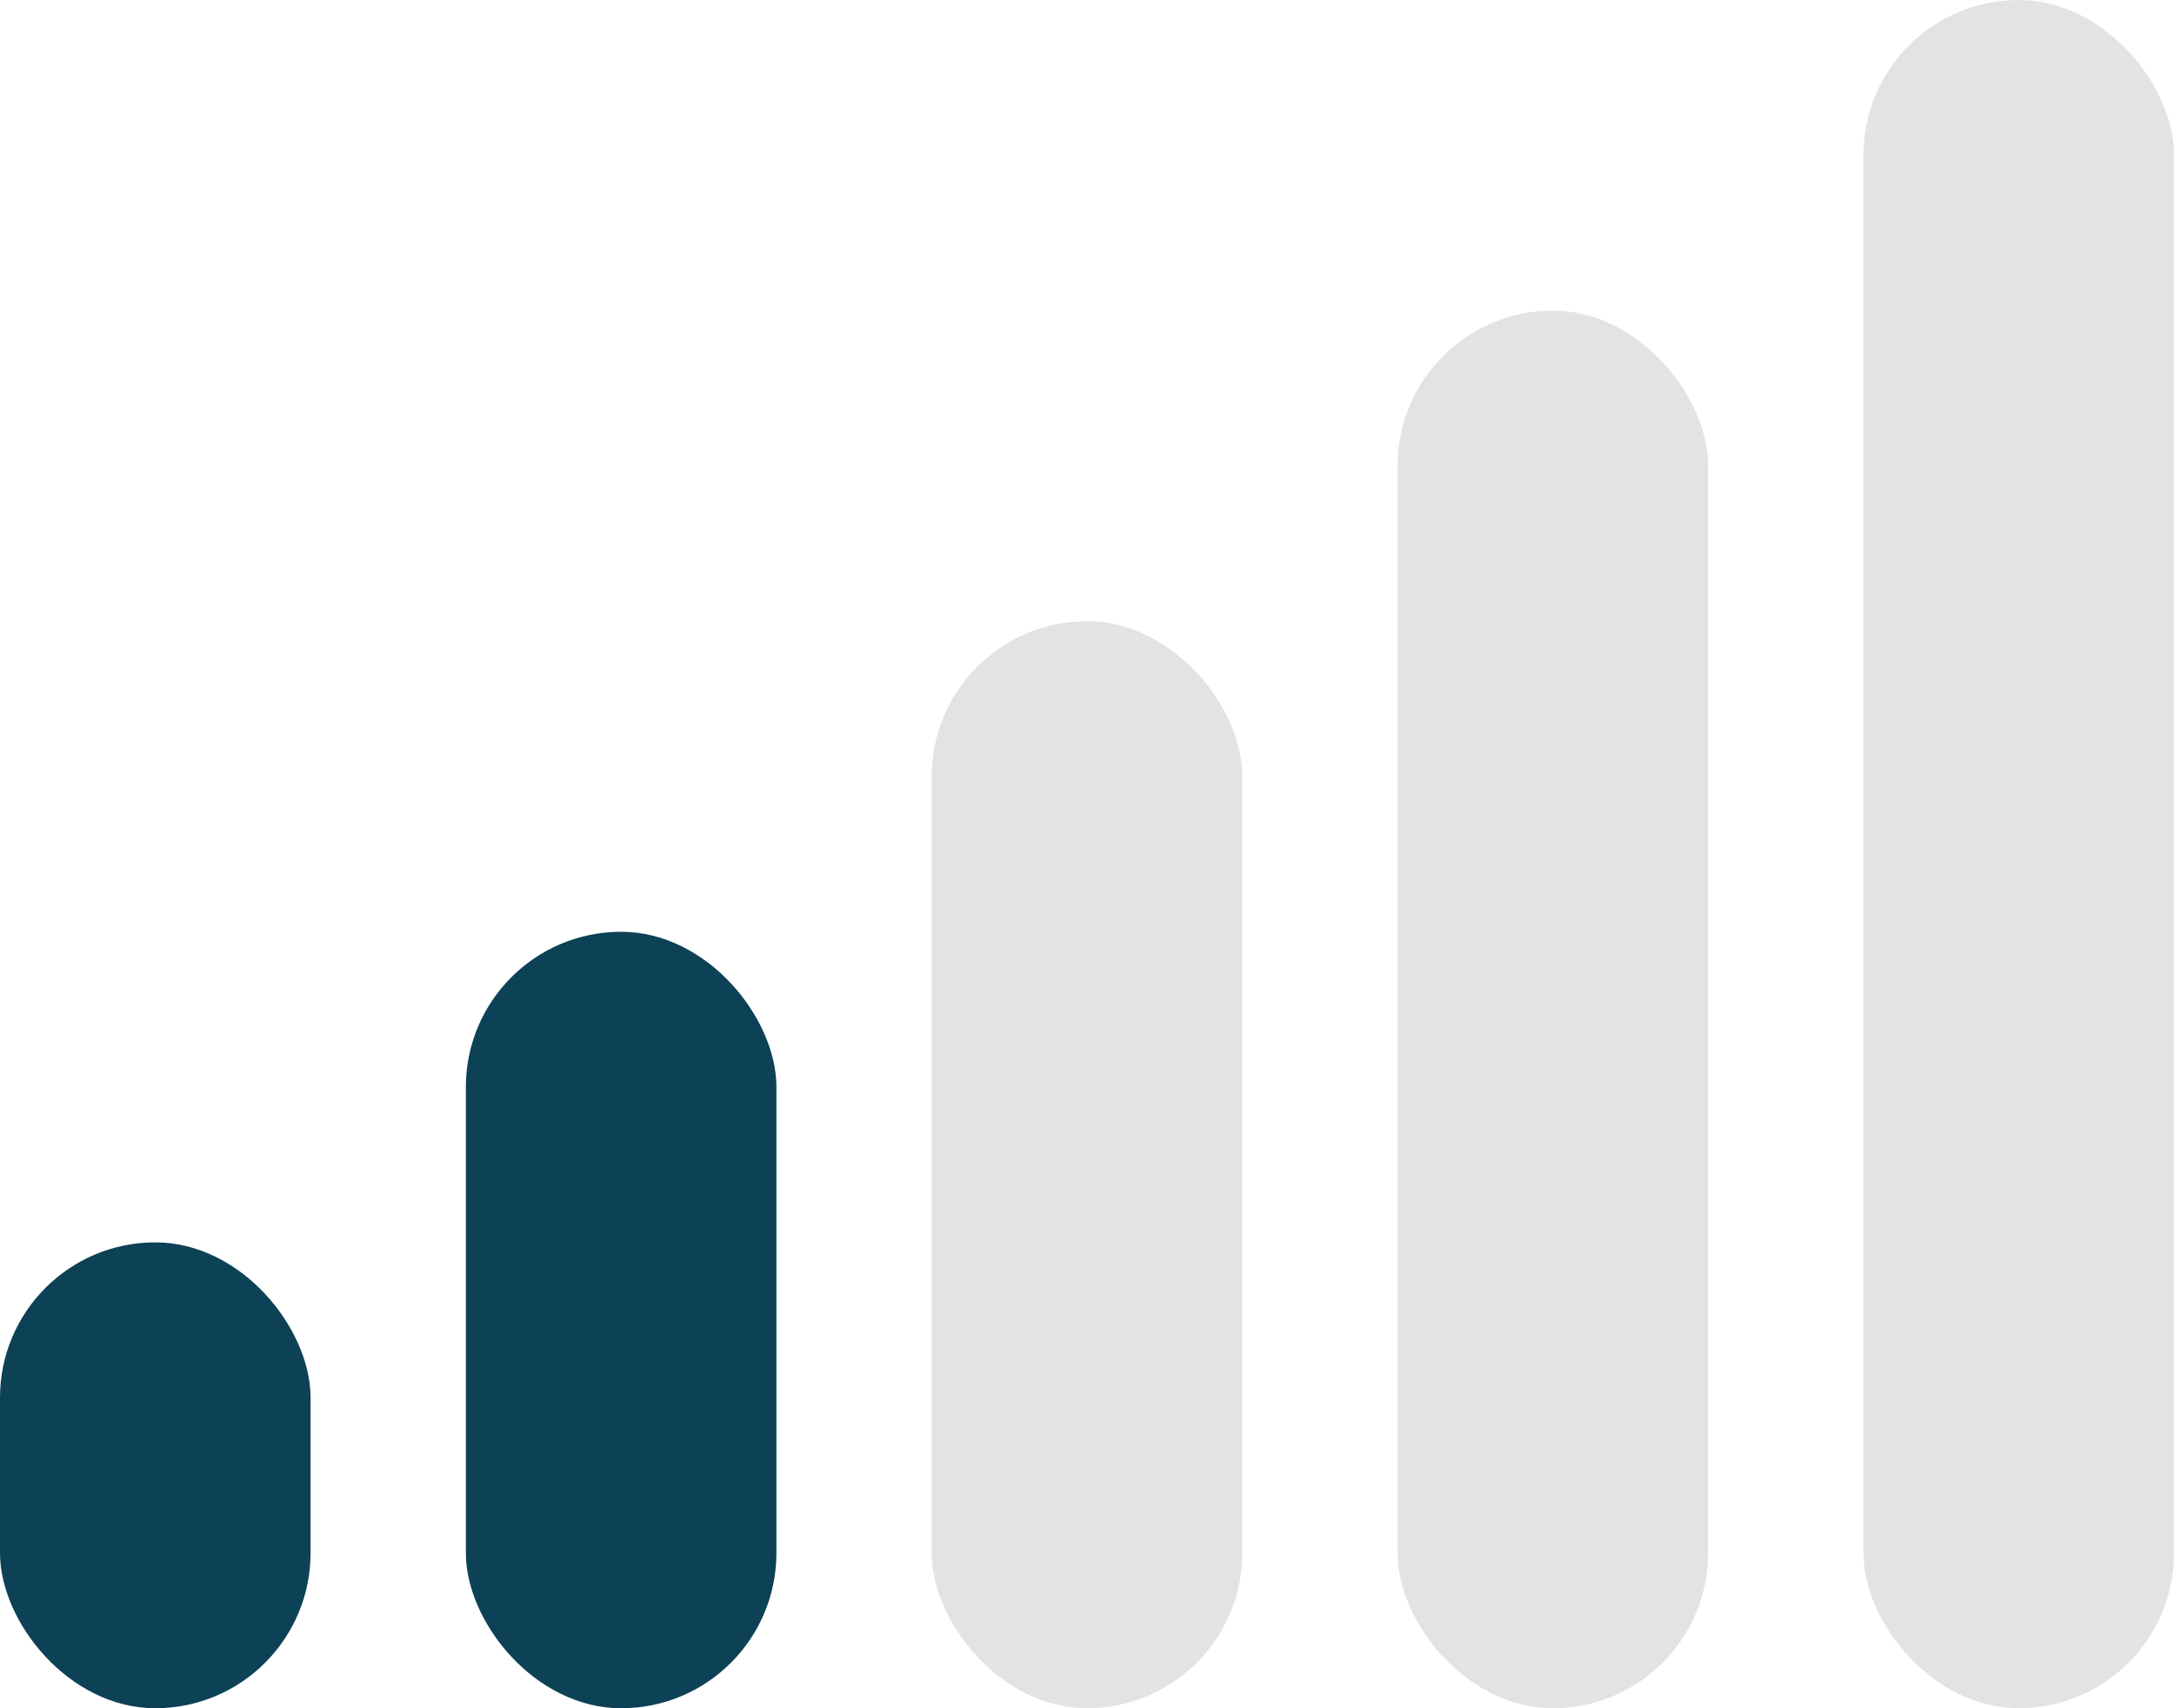 <svg width="14" height="11" viewBox="0 0 14 11" fill="none" xmlns="http://www.w3.org/2000/svg">
<rect y="8" width="2" height="3" rx="1" fill="#0D4156"/>
<rect x="3" y="6" width="2" height="5" rx="1" fill="#0D4156"/>
<rect x="6" y="4" width="2" height="7" rx="1" fill="#E3E3E3"/>
<rect x="9" y="2" width="2" height="9" rx="1" fill="#E3E3E3"/>
<rect x="12" width="2" height="11" rx="1" fill="#E3E3E3"/>
</svg>
